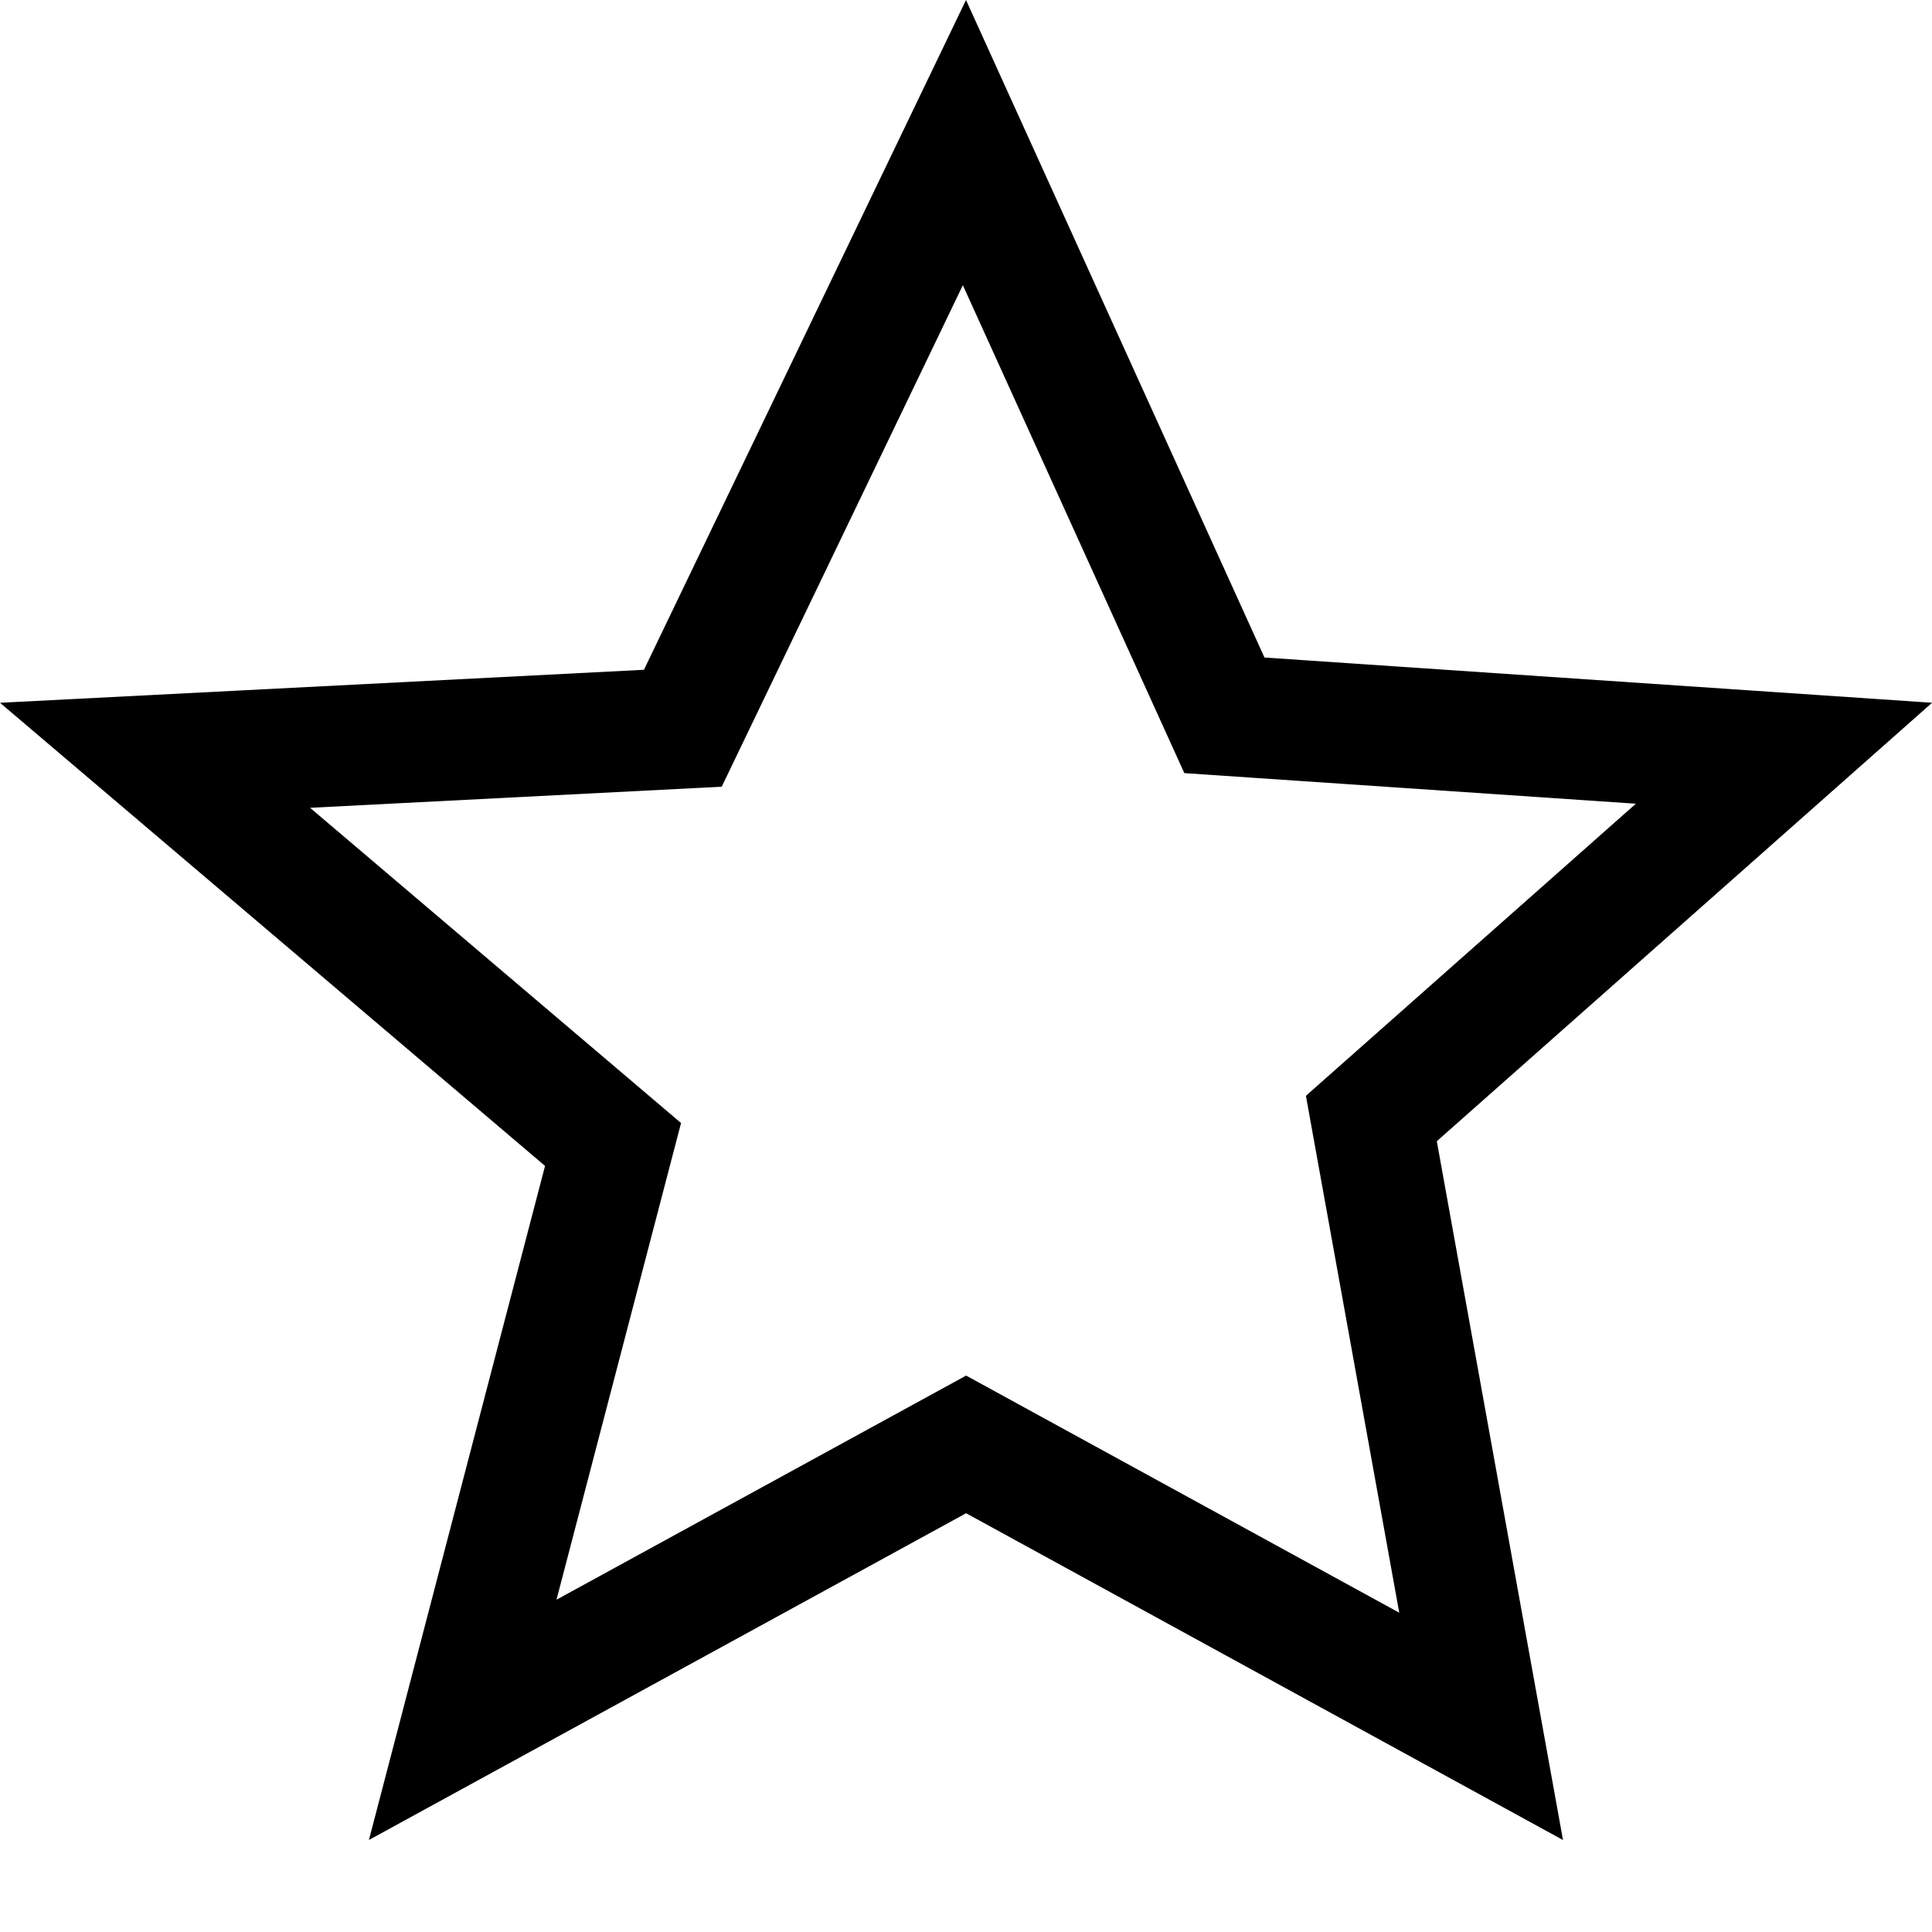 <?xml version="1.0" encoding="UTF-8"?>
<svg width="16px" height="16px" viewBox="0 0 16 16" version="1.1" xmlns="http://www.w3.org/2000/svg" xmlns:xlink="http://www.w3.org/1999/xlink">
    <g id="Buttons" stroke="none" stroke-width="1" fill="none" fill-rule="evenodd">
        <g id="Icon-Buttons--Share" transform="translate(-647, -865)" stroke="#000000">
            <g id="star-empty" transform="translate(647, 865)">
                <g id="Selections-/-Primitives-/-Ratings-/-Empty">
                    <path d="M12.266,14.297 L11.357,9.263 L14.774,6.238 L10.14,5.924 L7.987,1.181 L5.655,6.031 L1.284,6.255 L5.077,9.478 L3.832,14.243 L8.001,11.962 L12.266,14.297 Z" id="Star1"></path>
                </g>
            </g>
        </g>
    </g>
</svg>